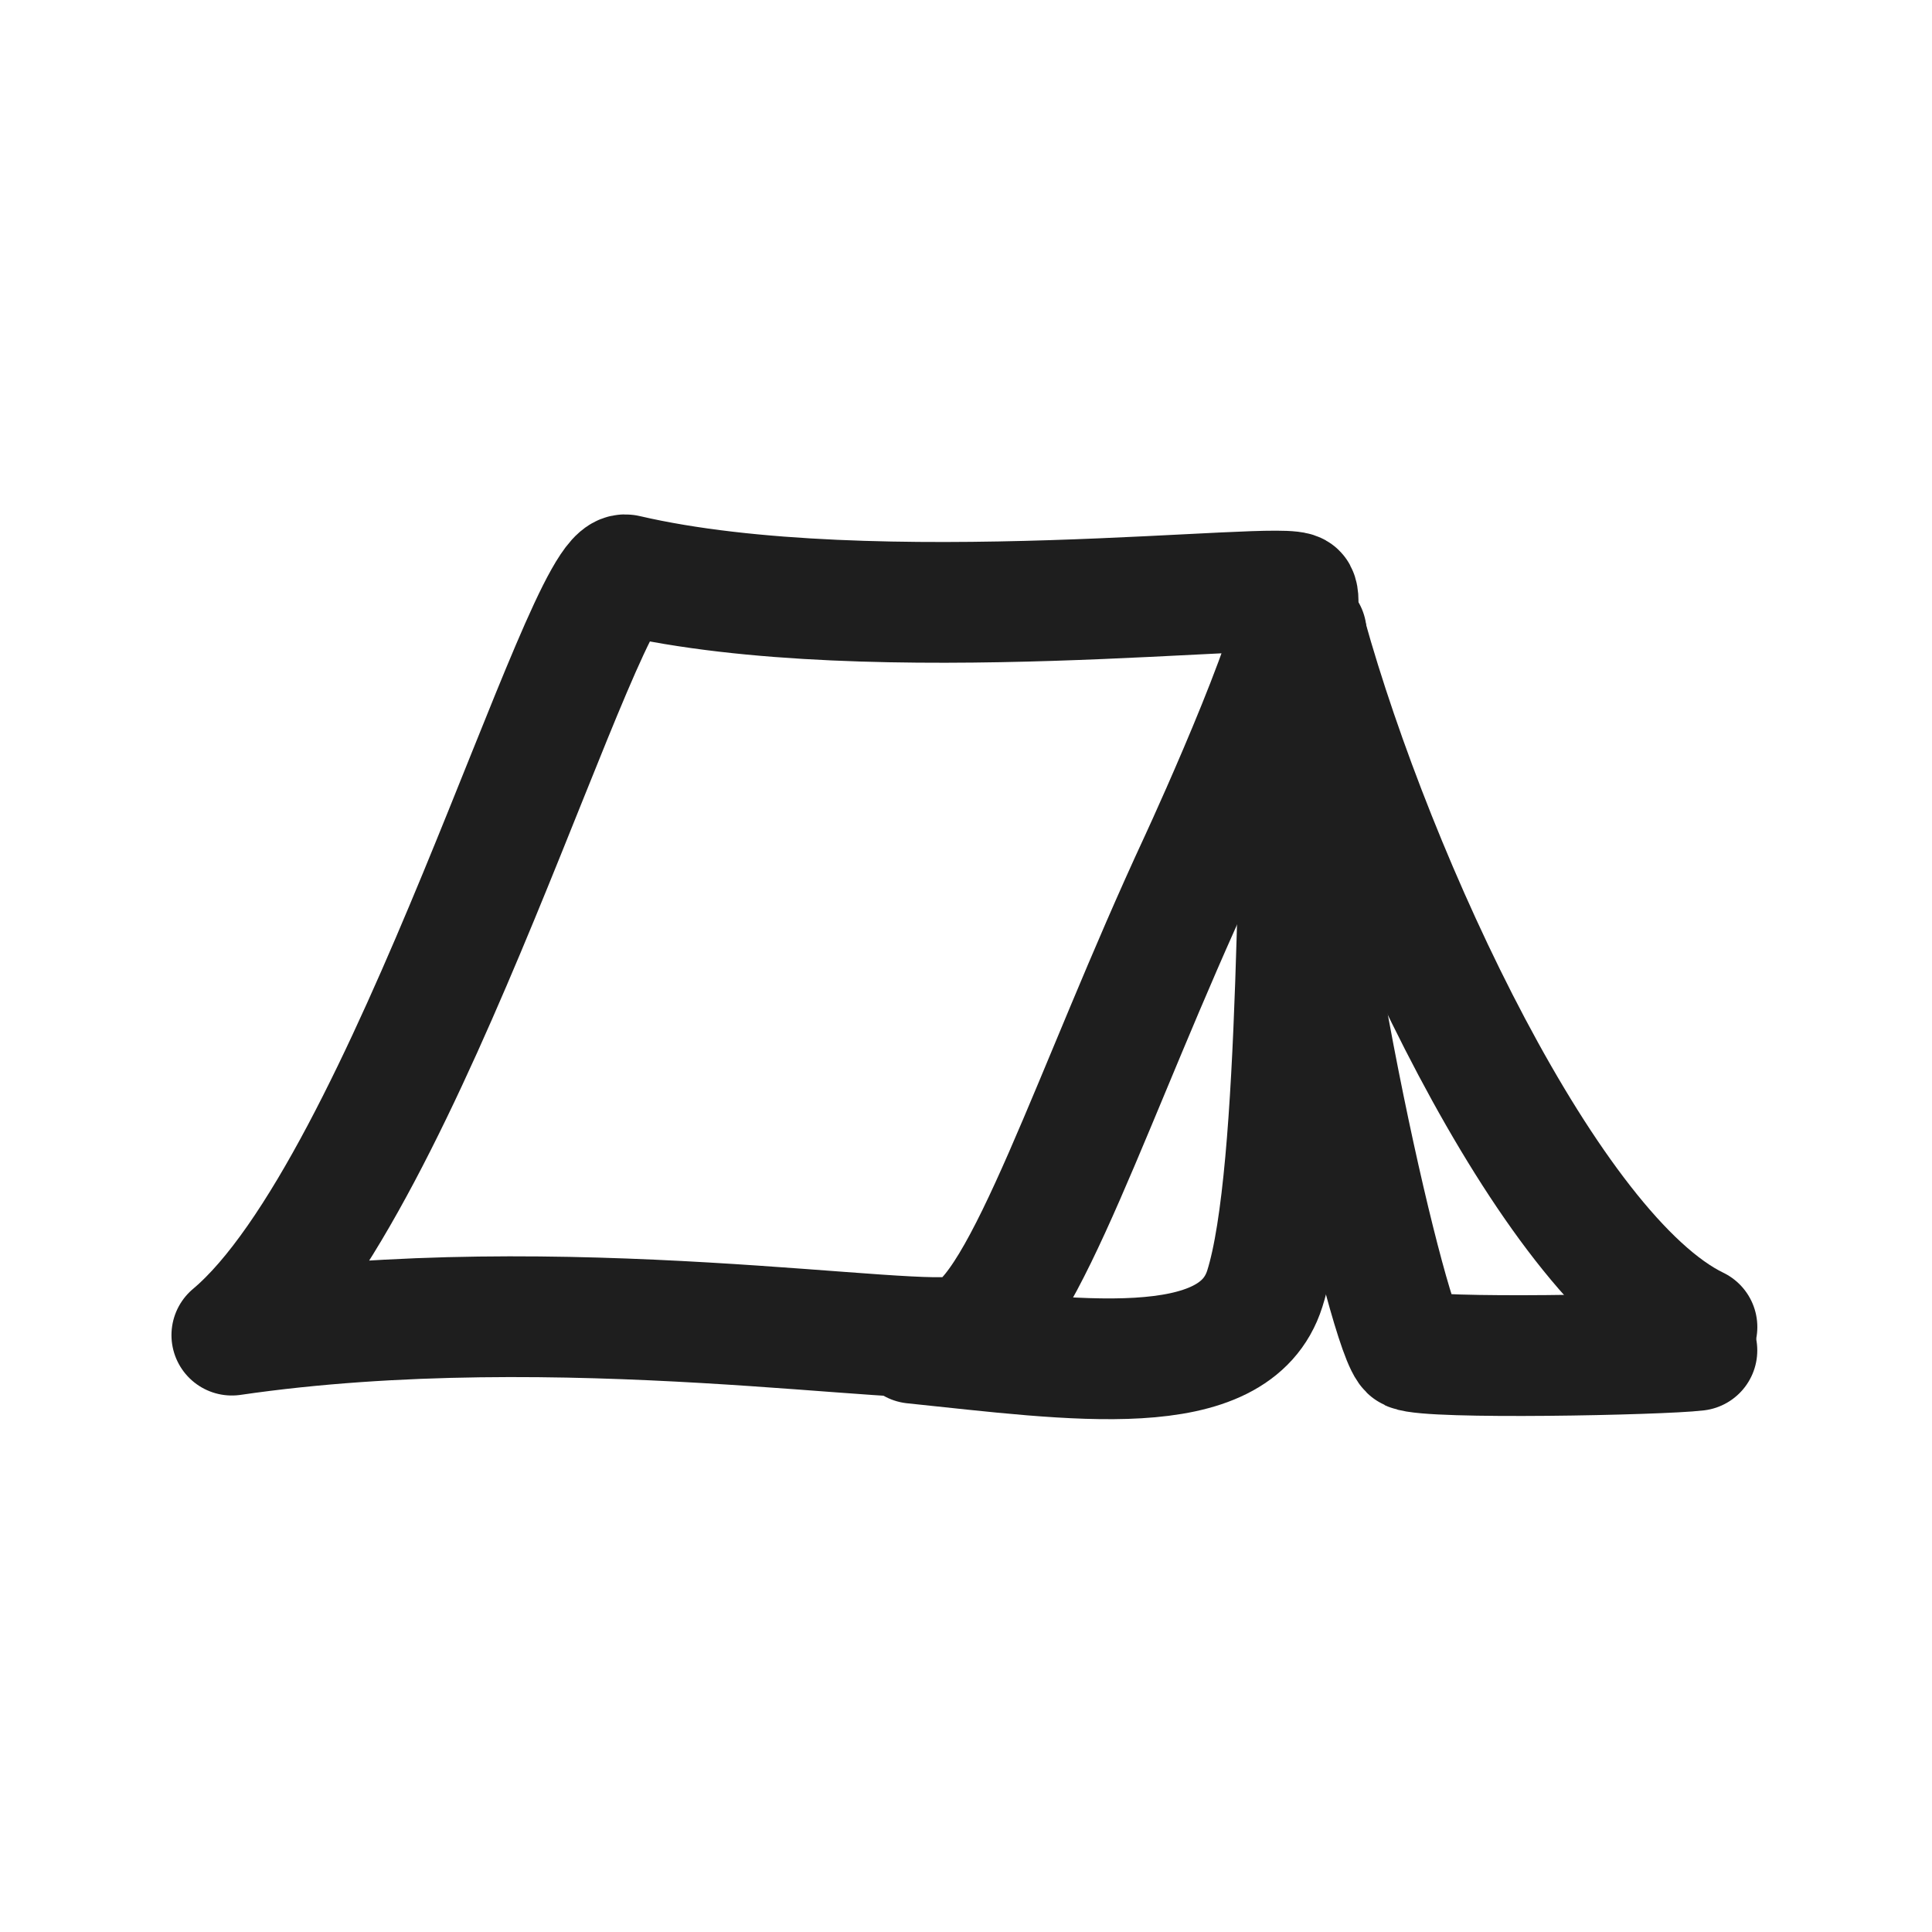 <svg width="32" height="32" viewBox="0 0 32 32" fill="none" xmlns="http://www.w3.org/2000/svg">
<path fill-rule="evenodd" clip-rule="evenodd" d="M15.957 22.116C16.955 21.778 18.115 18.04 19.87 14.264C20.066 13.841 21.701 10.248 21.48 9.832C21.354 9.595 14.474 10.477 10.37 9.522C9.67 9.359 6.731 19.695 3.84 22.114C9.31 21.316 15.223 22.364 15.957 22.116Z" stroke="#1E1E1E" stroke-width="2" stroke-linecap="round" stroke-linejoin="round"/>
<path d="M21.636 10.52C22.775 14.616 25.649 20.791 28.107 21.98" stroke="#1E1E1E" stroke-width="2" stroke-linecap="round" stroke-linejoin="round"/>
<path d="M21.636 10.477C21.465 13.459 21.562 19.41 20.949 21.345C20.447 22.927 17.788 22.523 15.128 22.248" stroke="#1E1E1E" stroke-width="2" stroke-linecap="round" stroke-linejoin="round"/>
<path d="M21.366 11.825C21.44 15.283 23.027 22.216 23.356 22.367C23.684 22.517 27.505 22.44 28.106 22.367" stroke="#1E1E1E" stroke-width="2" stroke-linecap="round" stroke-linejoin="round"/>
</svg>
